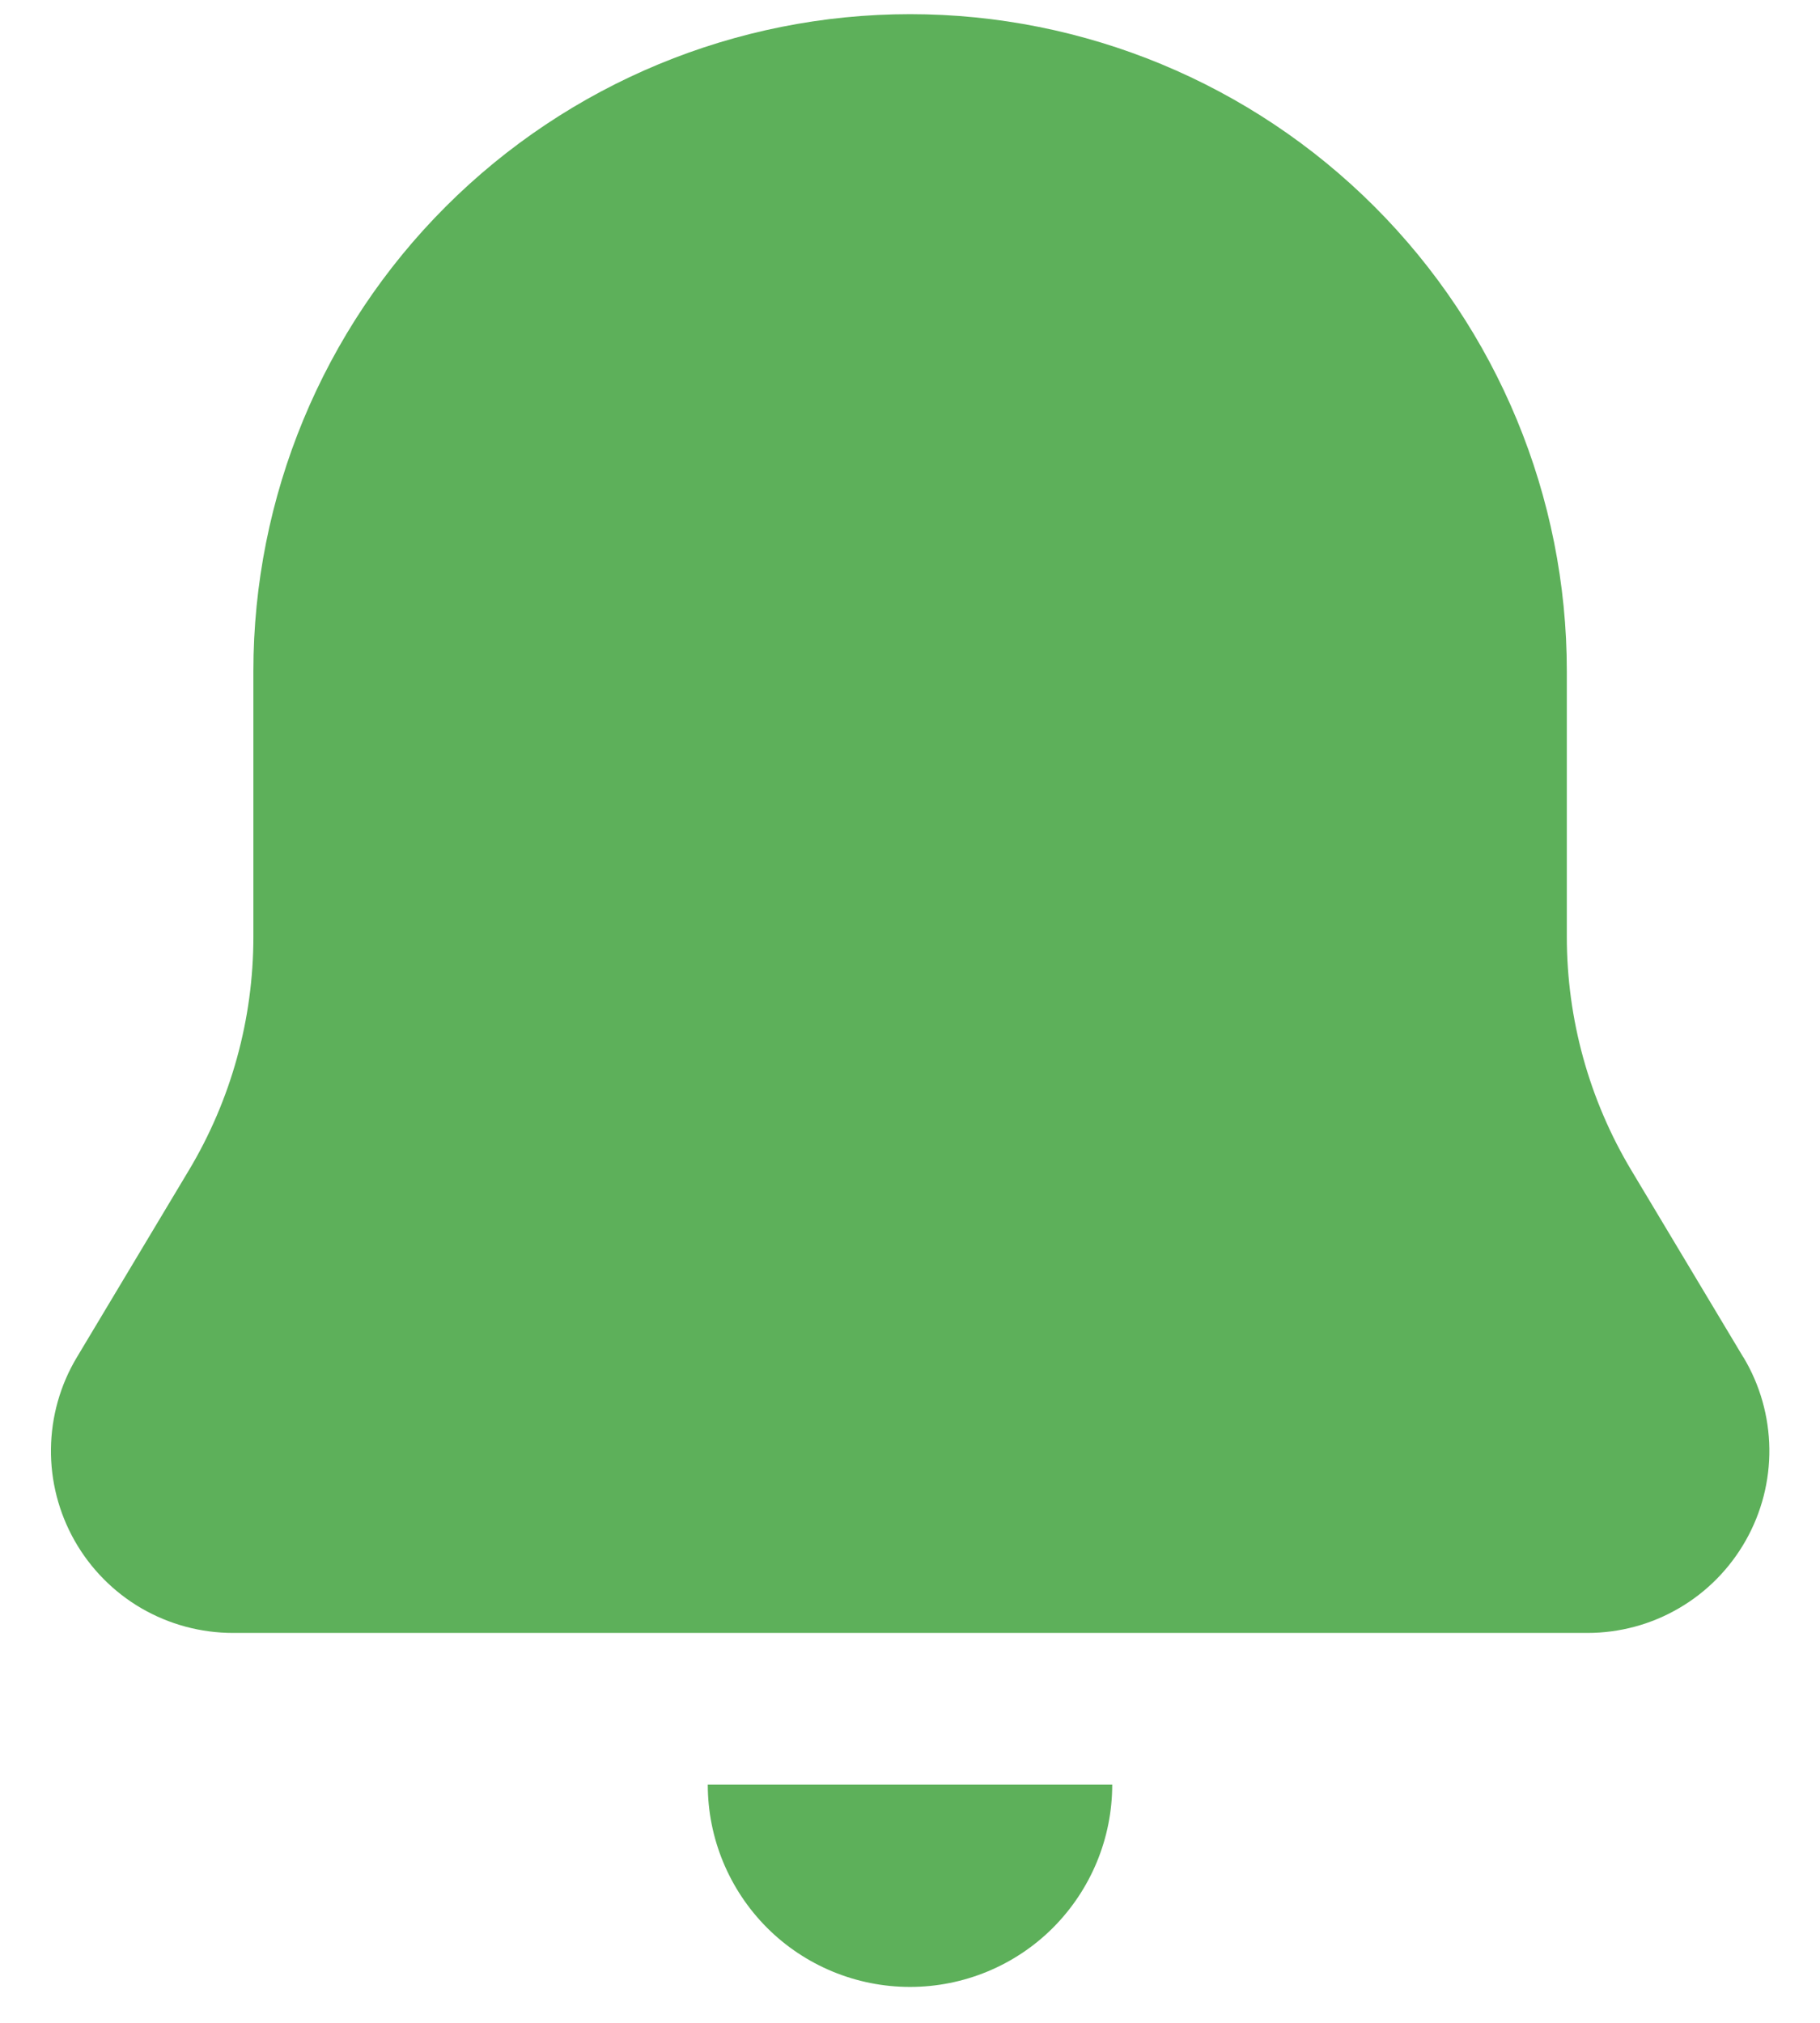 <svg width="18" height="20" viewBox="0 0 18 20" fill="none" xmlns="http://www.w3.org/2000/svg">
<path d="M7 17.645H11C11 18.176 10.789 18.684 10.414 19.06C10.039 19.435 9.53 19.645 9 19.645C8.47 19.645 7.961 19.435 7.586 19.06C7.211 18.684 7 18.176 7 17.645ZM17.242 13.42L16.136 11.574C15.717 10.876 15.496 10.077 15.496 9.262V6.635C15.496 4.913 14.812 3.261 13.594 2.043C12.376 0.825 10.724 0.14 9.001 0.14C7.278 0.14 5.626 0.825 4.408 2.043C3.19 3.261 2.506 4.913 2.506 6.635V9.262C2.506 10.077 2.285 10.876 1.866 11.574L0.76 13.42C0.596 13.693 0.508 14.005 0.504 14.324C0.5 14.642 0.581 14.956 0.738 15.233C0.895 15.51 1.123 15.741 1.398 15.901C1.674 16.061 1.986 16.145 2.305 16.145H15.7C16.018 16.145 16.331 16.061 16.606 15.9C16.881 15.74 17.108 15.509 17.265 15.232C17.422 14.955 17.503 14.642 17.499 14.323C17.495 14.005 17.407 13.693 17.243 13.42H17.242Z" fill="#5DB05A"/>
</svg>
